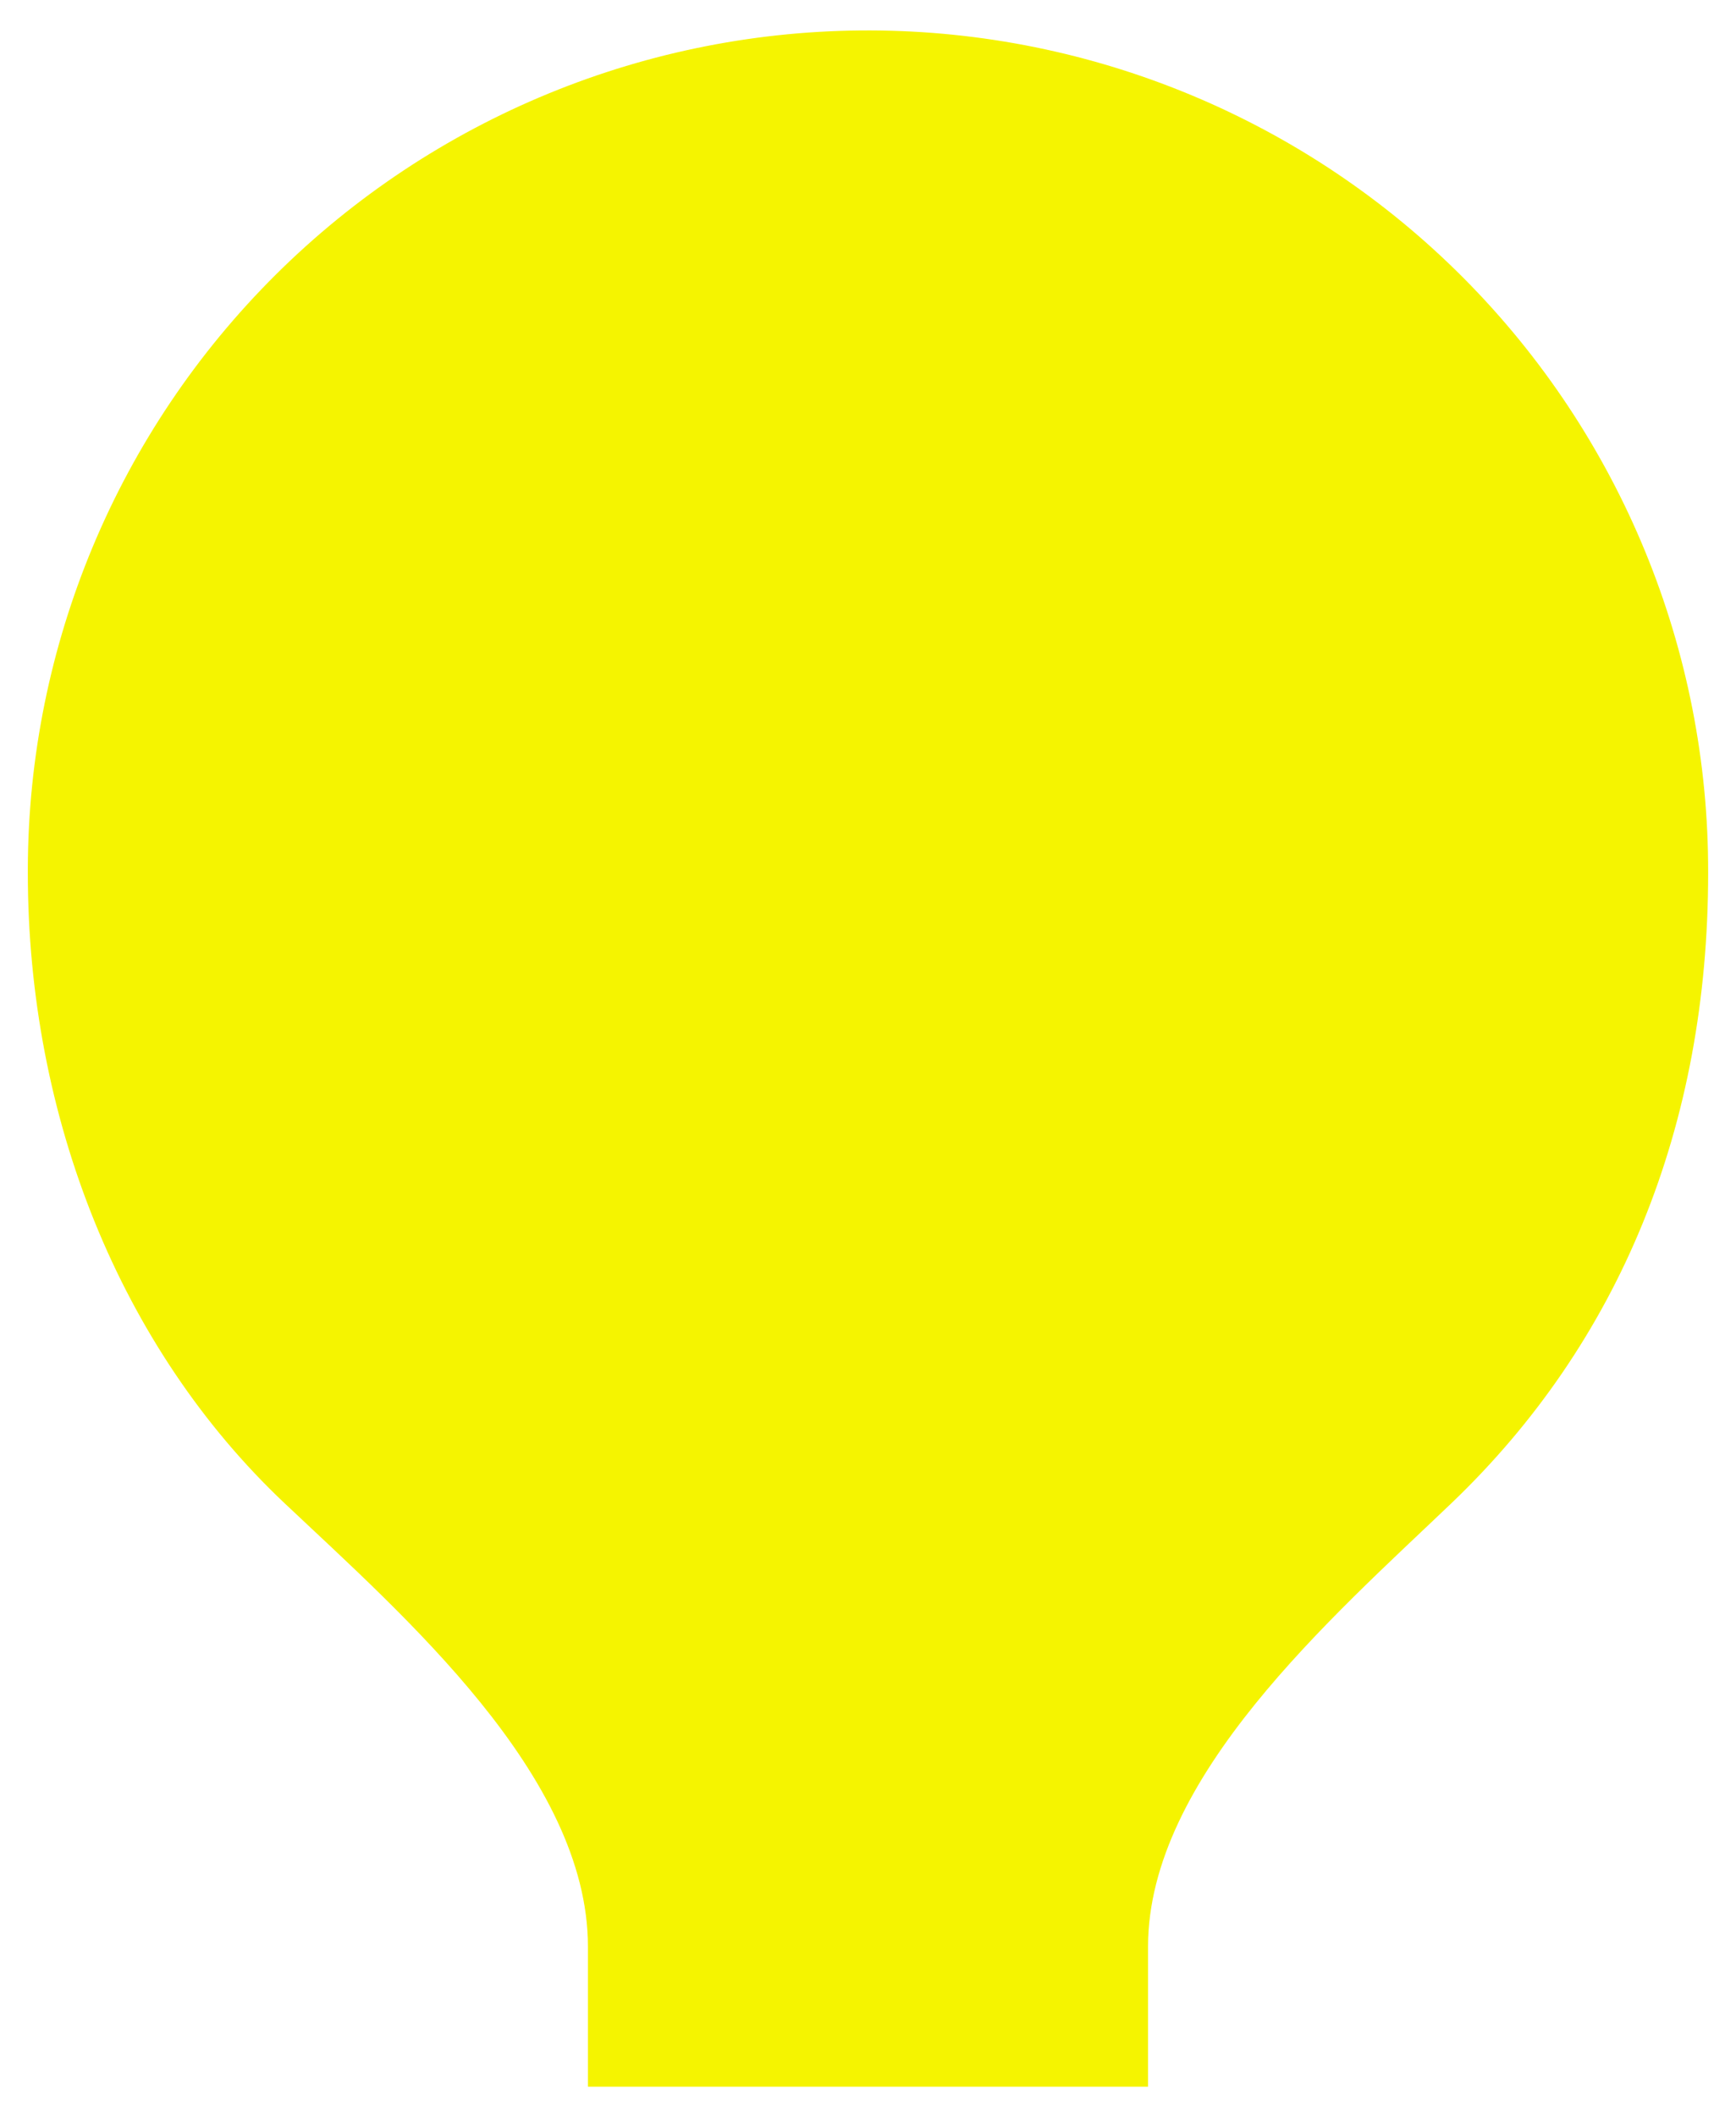 <svg width="265" height="323" viewBox="0 0 265 323" fill="none" xmlns="http://www.w3.org/2000/svg">
<g id="Vector" filter="url(#filter0_d_2_5)">
<path d="M260.748 129.269C260.748 167.909 247.248 200.899 221.558 225.449C203.328 242.879 175.248 267.309 175.248 293.139V314.509H89.748V293.139C89.748 267.039 61.558 242.559 43.438 225.449C18.328 201.759 4.248 166.529 4.248 129.269V128.479C4.358 94.469 17.973 61.895 42.098 37.922C66.223 13.949 98.882 0.541 132.893 0.645C166.903 0.75 199.479 14.36 223.456 38.481C247.433 62.602 260.847 95.259 260.748 129.269Z" fill="#F5F400"/>
</g>
<defs>
<filter id="filter0_d_2_5" x="0.248" y="0.645" width="264.501" height="321.865" filterUnits="userSpaceOnUse" color-interpolation-filters="sRGB">
<feFlood flood-opacity="0" result="BackgroundImageFix"/>
<feColorMatrix in="SourceAlpha" type="matrix" values="0 0 0 0 0 0 0 0 0 0 0 0 0 0 0 0 0 0 127 0" result="hardAlpha"/>
<feOffset dy="4"/>
<feGaussianBlur stdDeviation="2"/>
<feComposite in2="hardAlpha" operator="out"/>
<feColorMatrix type="matrix" values="0 0 0 0 0 0 0 0 0 0 0 0 0 0 0 0 0 0 0.25 0"/>
<feBlend mode="normal" in2="BackgroundImageFix" result="effect1_dropShadow_2_5"/>
<feBlend mode="normal" in="SourceGraphic" in2="effect1_dropShadow_2_5" result="shape"/>
</filter>
</defs>
</svg>
